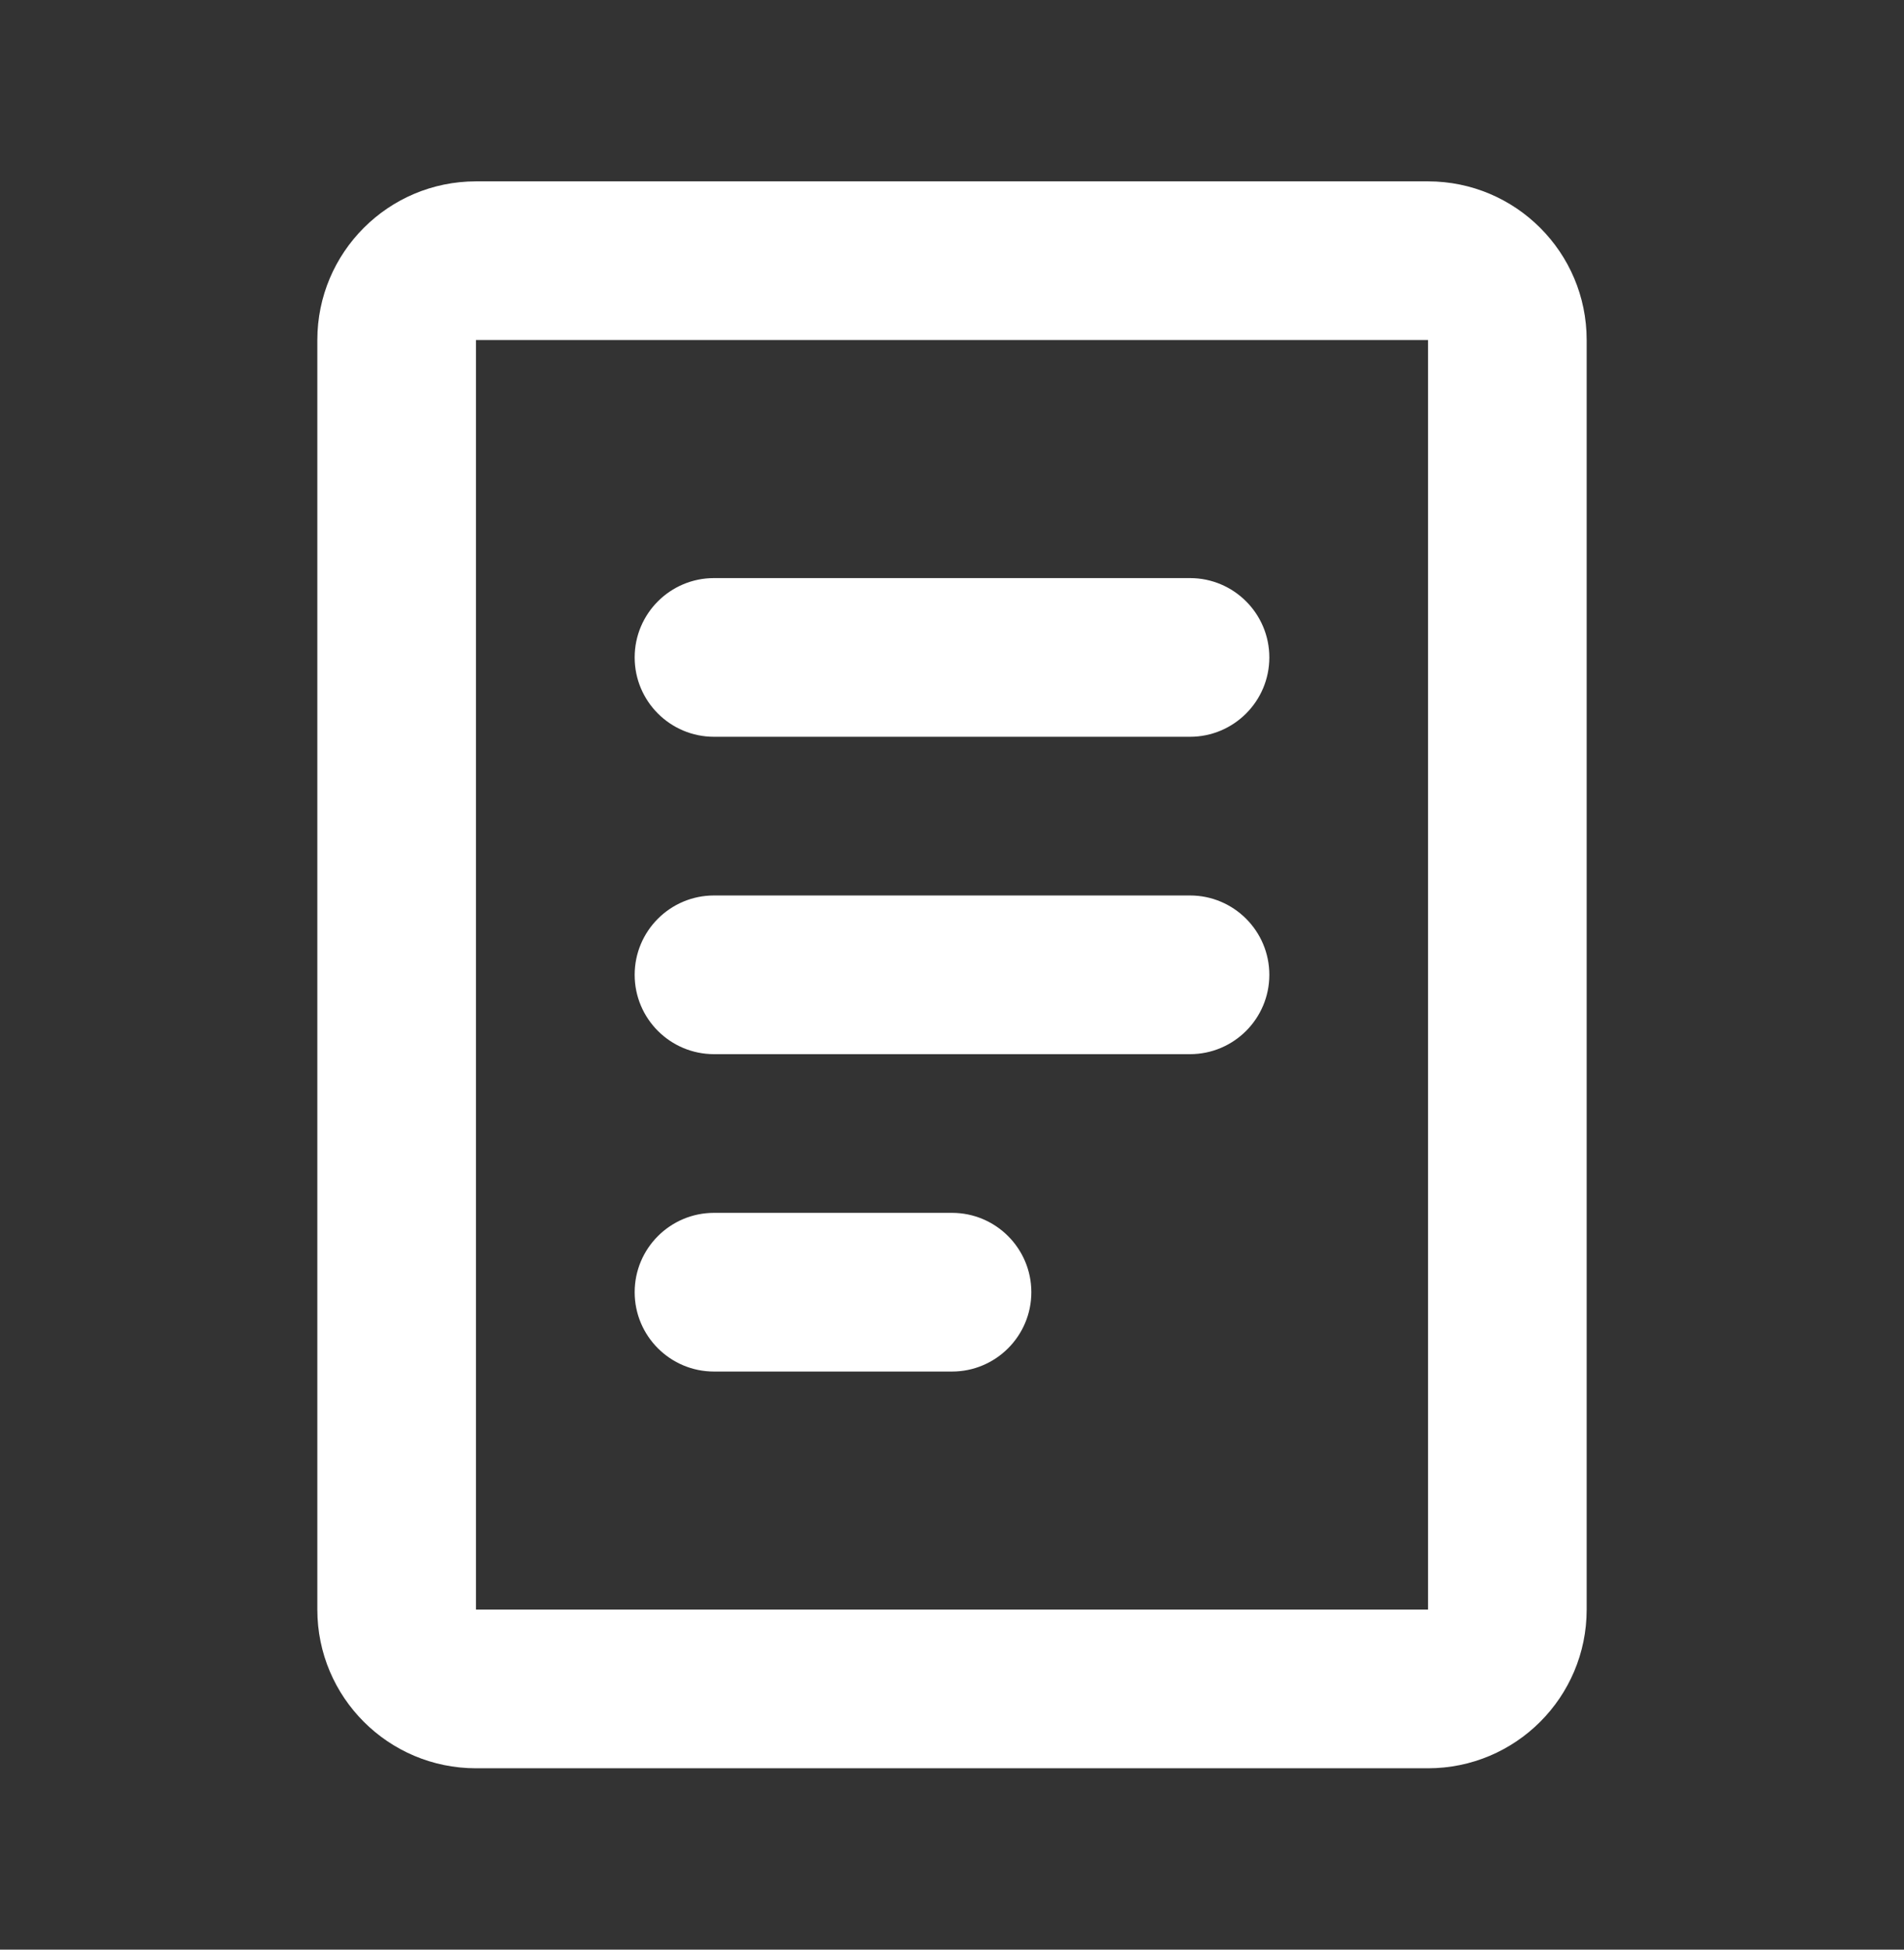 <svg width="42" height="43" viewBox="0 0 42 43" fill="none" xmlns="http://www.w3.org/2000/svg">
<rect x="0" y="0" width="42" height="43" fill="#333333" stroke="none"/>
<g clip-path="url(#clip0_3728_109360)">
<path fill-rule="evenodd" clip-rule="evenodd" d="M7 7.5C7 5.567 8.567 4 10.5 4H31.5C33.433 4 35 5.567 35 7.5V35.5C35 37.433 33.433 39 31.5 39H10.5C8.567 39 7 37.433 7 35.5V7.5ZM31.5 7.5L10.5 7.5V35.5H31.5V7.5Z" fill="white"/>
<path fill-rule="evenodd" clip-rule="evenodd" d="M14 21.5C14 20.534 14.784 19.75 15.75 19.75H26.25C27.216 19.75 28 20.534 28 21.5C28 22.466 27.216 23.25 26.25 23.25H15.75C14.784 23.25 14 22.466 14 21.5Z" fill="white"/>
<path fill-rule="evenodd" clip-rule="evenodd" d="M14 28.5C14 27.534 14.784 26.75 15.75 26.75H21C21.966 26.75 22.75 27.534 22.75 28.5C22.75 29.466 21.966 30.25 21 30.25H15.75C14.784 30.25 14 29.466 14 28.5Z" fill="white"/>
<path fill-rule="evenodd" clip-rule="evenodd" d="M14 14.5C14 13.534 14.784 12.75 15.75 12.75H26.25C27.216 12.75 28 13.534 28 14.5C28 15.466 27.216 16.25 26.25 16.25H15.75C14.784 16.25 14 15.466 14 14.5Z" fill="white"/>
</g>
<defs>
<clipPath id="clip0_3728_109360">
<rect width="35" height="35" fill="white" transform="translate(3.5 4)"/>
</clipPath>
</defs>
</svg>

